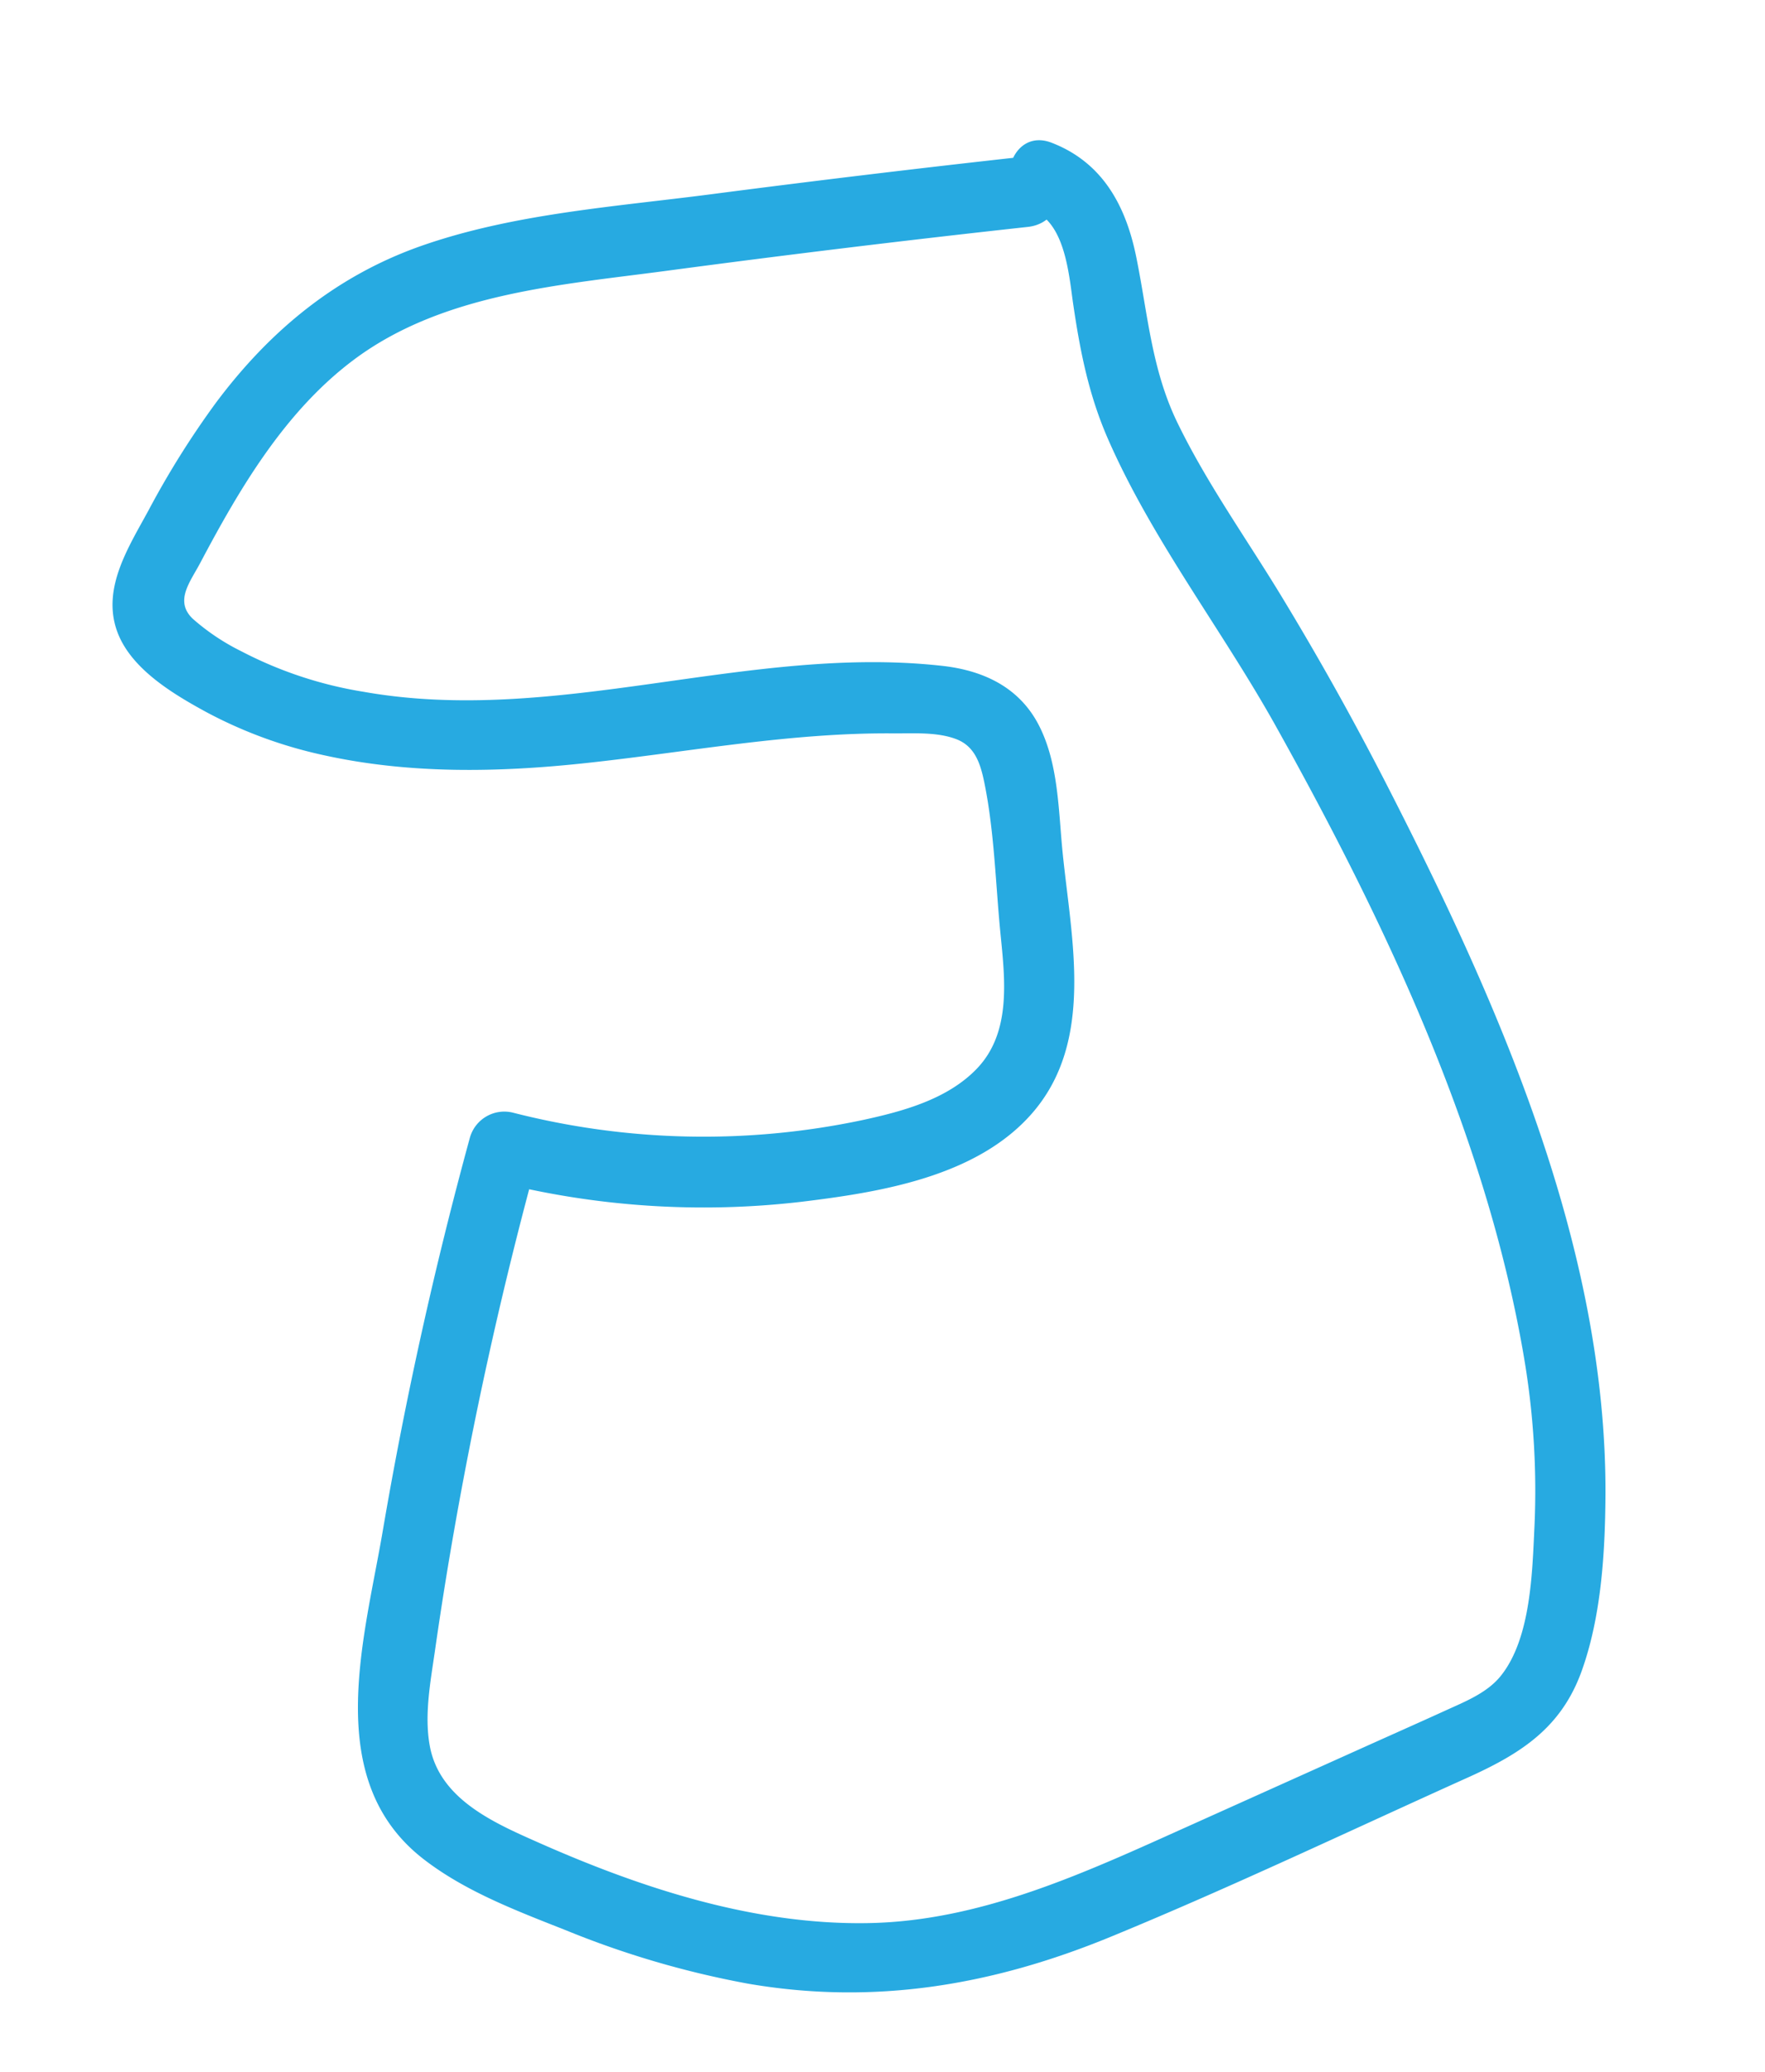 <svg id="Layer_1" data-name="Layer 1" xmlns="http://www.w3.org/2000/svg" viewBox="0 0 298.82 350.59"><defs><style>.cls-1{fill:#27aae1;}</style></defs><title>doodle</title><path class="cls-1" d="M174,26.43q-26.81,2.95-53.56,6.43c-16.37,2.13-33.63,3.28-49.3,8.81C56.81,46.75,45.64,56,36.57,68.13A148.84,148.84,0,0,0,25.13,86.38c-3.35,6.17-7.9,13.13-5.32,20.38,2.25,6.34,9.42,10.61,15,13.66a76.33,76.33,0,0,0,19.7,7.29c14.74,3.3,29.93,3,44.86,1.38,17.35-1.87,34.63-5.19,52.15-5,3.34,0,7.29-.24,10.45,1s4.05,4.26,4.68,7.32c1.69,8.25,1.9,17,2.72,25.42,0.77,7.81,1.91,16.86-4,23-5,5.2-12.58,7.22-19.37,8.69a130.18,130.18,0,0,1-59.11-1.25,6.06,6.06,0,0,0-7.32,4.16q-9,32.87-14.75,66.49c-3.11,18.35-10.42,42.18,6.84,55.6,7.11,5.52,15.91,8.82,24.21,12.1a155.94,155.94,0,0,0,30.71,9c21.45,3.7,41.52.28,61.51-7.94,20.5-8.43,40.58-18,60.8-27.1,8.78-4,15.44-8.34,18.86-17.76,3.35-9.26,4-20.1,4.06-29.87,0.2-42.18-18.32-83.7-37.22-120.54q-8.3-16.17-17.75-31.71c-5.89-9.68-12.56-19-17.51-29.2-4.42-9.13-5-18.48-7-28.21-1.79-8.65-5.76-15.85-14.29-19.14-7.15-2.76-10.25,8.75-3.17,11.48,5.54,2.14,6.12,11.1,6.85,16,1.18,8,2.65,15.34,5.92,22.77,7.47,17,19.26,32.17,28.31,48.37,18.39,32.93,35.56,69.06,42,106.51a134.17,134.17,0,0,1,1.84,29c-0.37,7.74-.6,18.91-5.69,25.26-2.33,2.91-6.08,4.37-9.38,5.88-4.81,2.19-9.64,4.33-14.46,6.5l-28.92,13c-17.26,7.75-34.95,16.09-54.22,16.46s-38.38-5.84-55.92-13.61c-7.54-3.34-16.8-7.34-18.44-16.4-0.95-5.22.13-10.86,0.87-16q1.17-8.19,2.55-16.35A688.93,688.93,0,0,1,91.08,195.7l-7.32,4.16a142.91,142.91,0,0,0,51.83,3.49c13.39-1.62,29.78-4.22,39.16-15,10.63-12.22,6.63-29.43,5.16-44.06-0.72-7.12-.68-15.15-4.07-21.66s-9.62-9.28-16.6-10c-32.65-3.55-65,10.2-97.68,4.42a68.11,68.11,0,0,1-20.73-6.87,37.51,37.51,0,0,1-8.21-5.5c-3.11-3-.44-6.18,1.28-9.43,6.72-12.7,14.44-25.81,26.19-34.52,15-11.1,34.75-12.51,52.61-14.89q30.63-4.09,61.34-7.45c7.53-.83,7.62-12.74,0-11.91h0Z"/></svg>